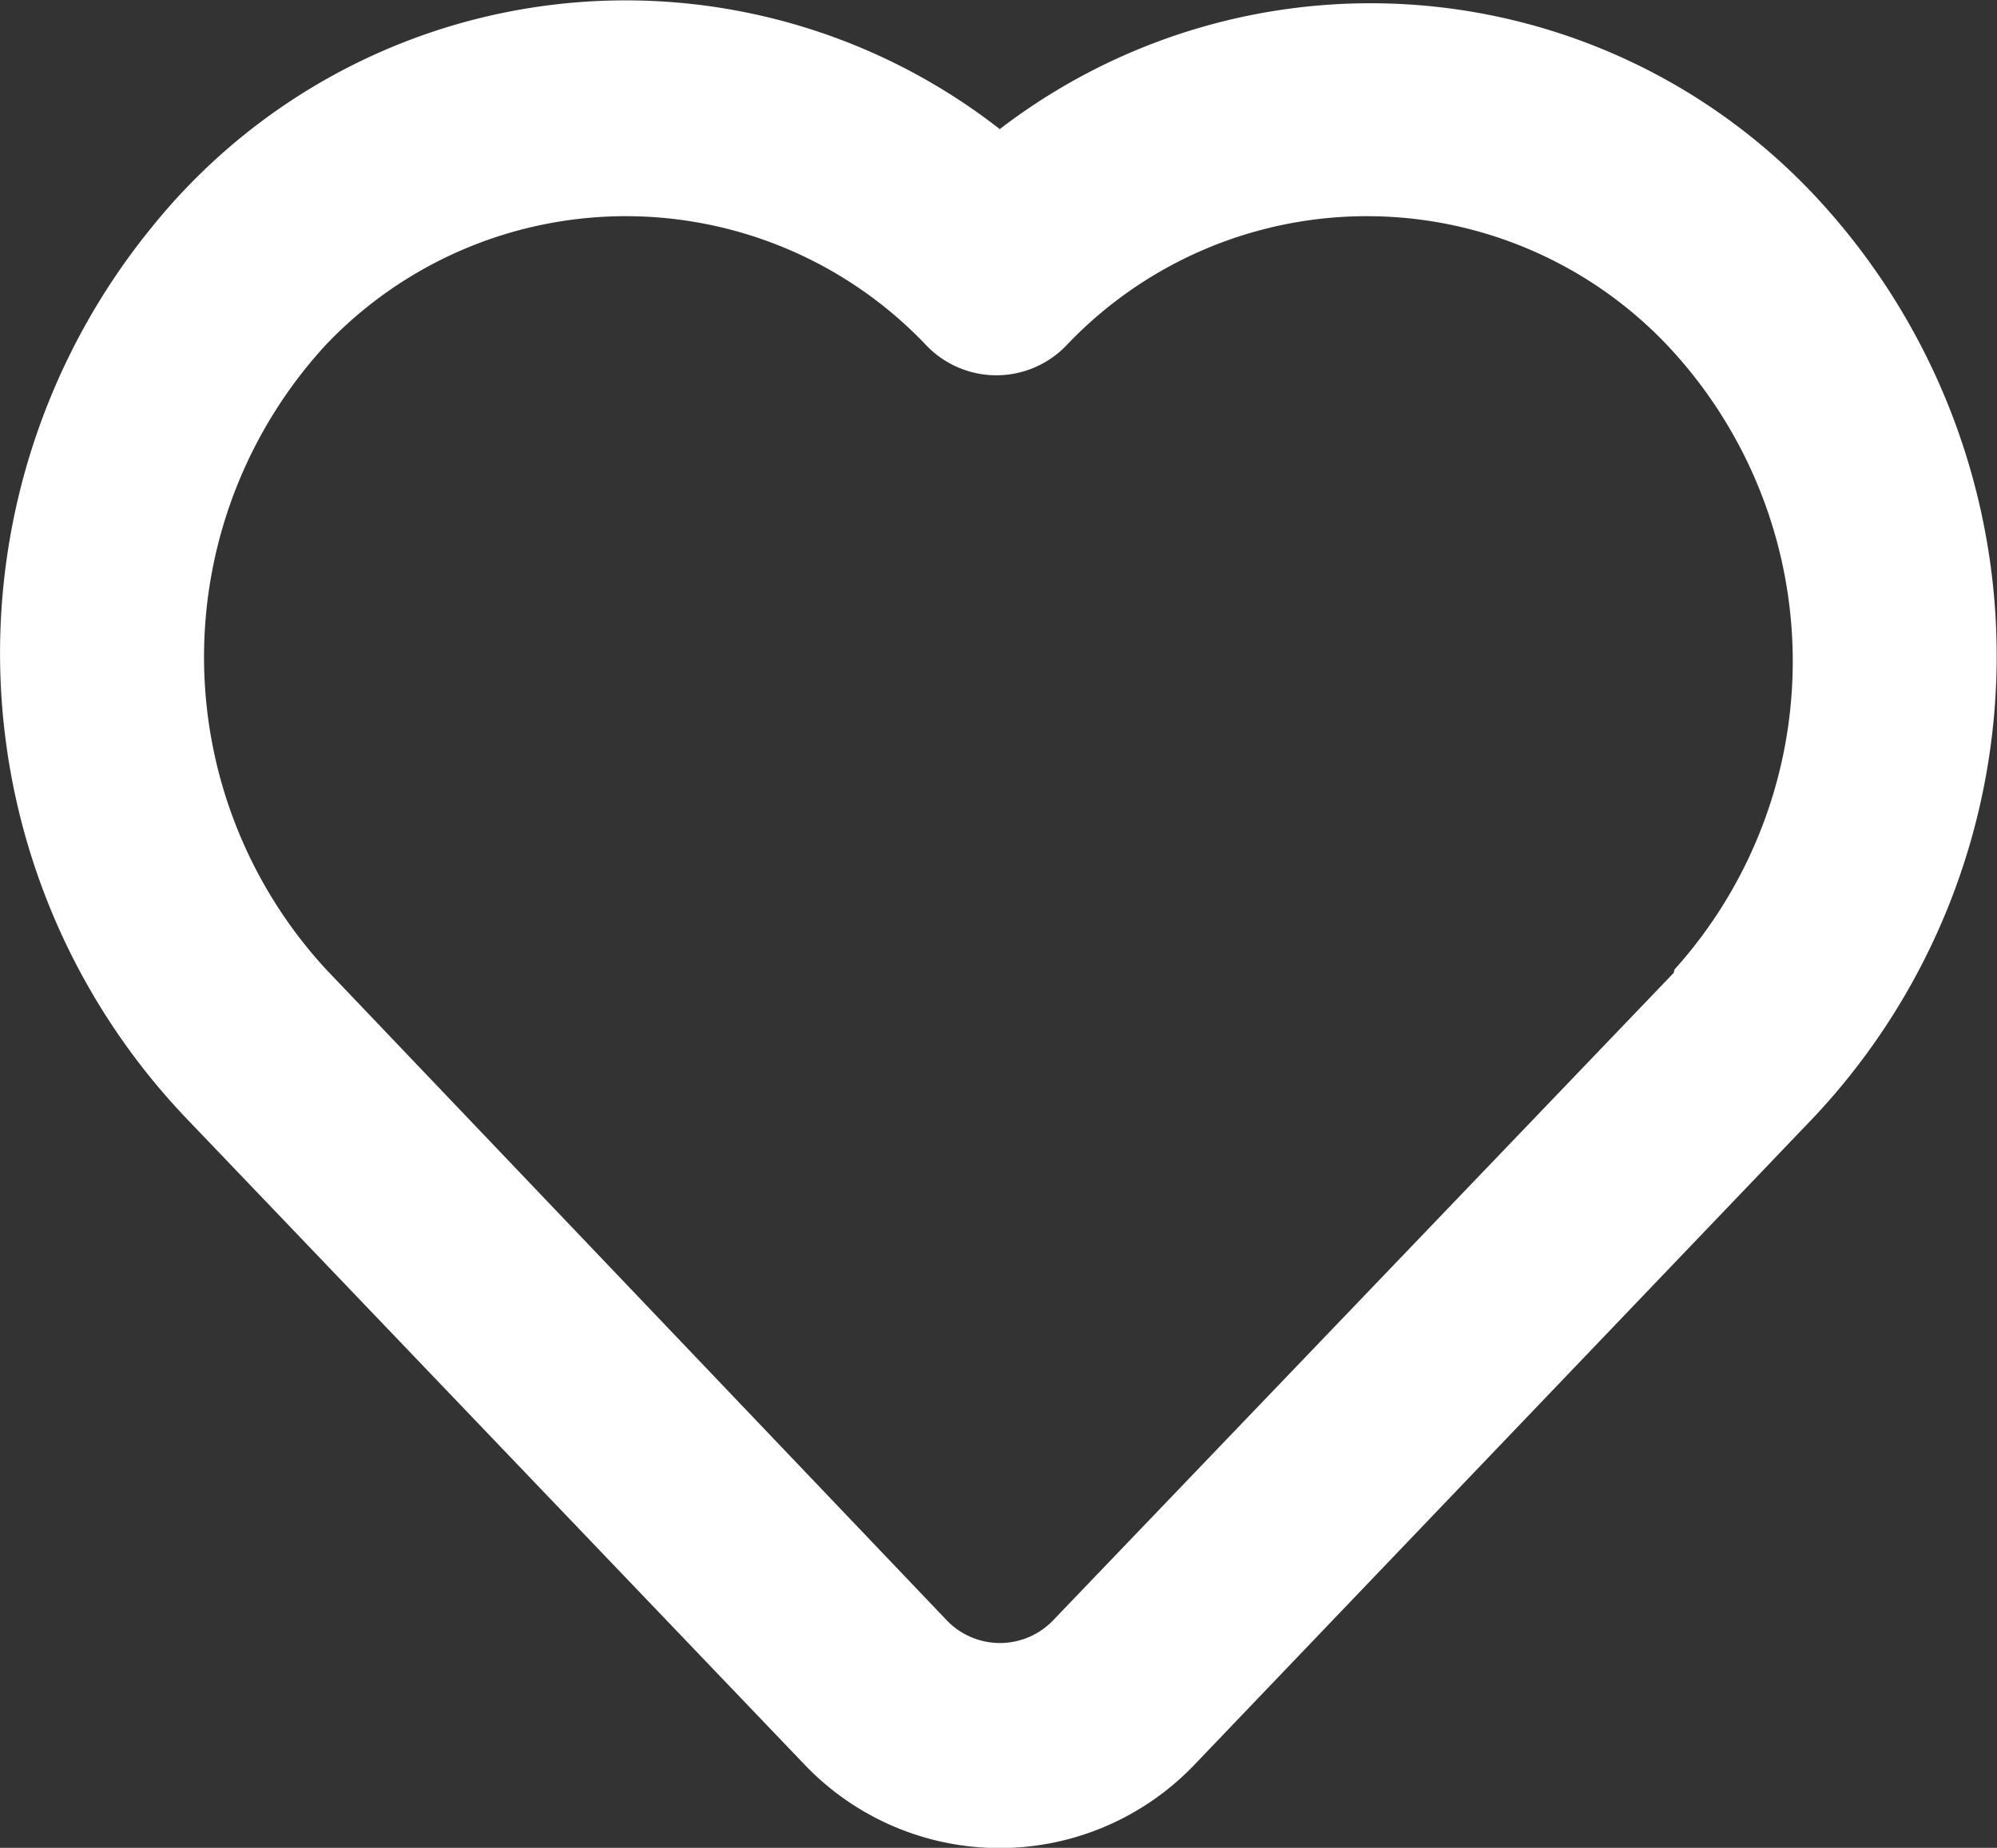 <svg xmlns="http://www.w3.org/2000/svg" width="23.52" height="21.768" viewBox="0 0 23.52 21.768">
  <rect x="0" y="0" width="23.52" height="21.768" fill="#333333" stroke="none"/>
  <path id="heart" d="M23.363,5.427a7.172,7.172,0,0,0-9.6-.785A7.162,7.162,0,0,0,3.774,5.8a7.939,7.939,0,0,0,.393,10.479l7.3,7.633a3.174,3.174,0,0,0,4.587,0l7.3-7.633A7.933,7.933,0,0,0,23.363,5.427ZM21.7,14.582,14.4,22.2a.868.868,0,0,1-1.27,0l-7.3-7.658a5.429,5.429,0,0,1,0-7.363,4.876,4.876,0,0,1,7.058,0,1.142,1.142,0,0,0,1.67,0,4.876,4.876,0,0,1,7.058,0,5.429,5.429,0,0,1,.094,7.363Z" transform="translate(-1.988 -3.121)" fill="#fff"/>
</svg>
